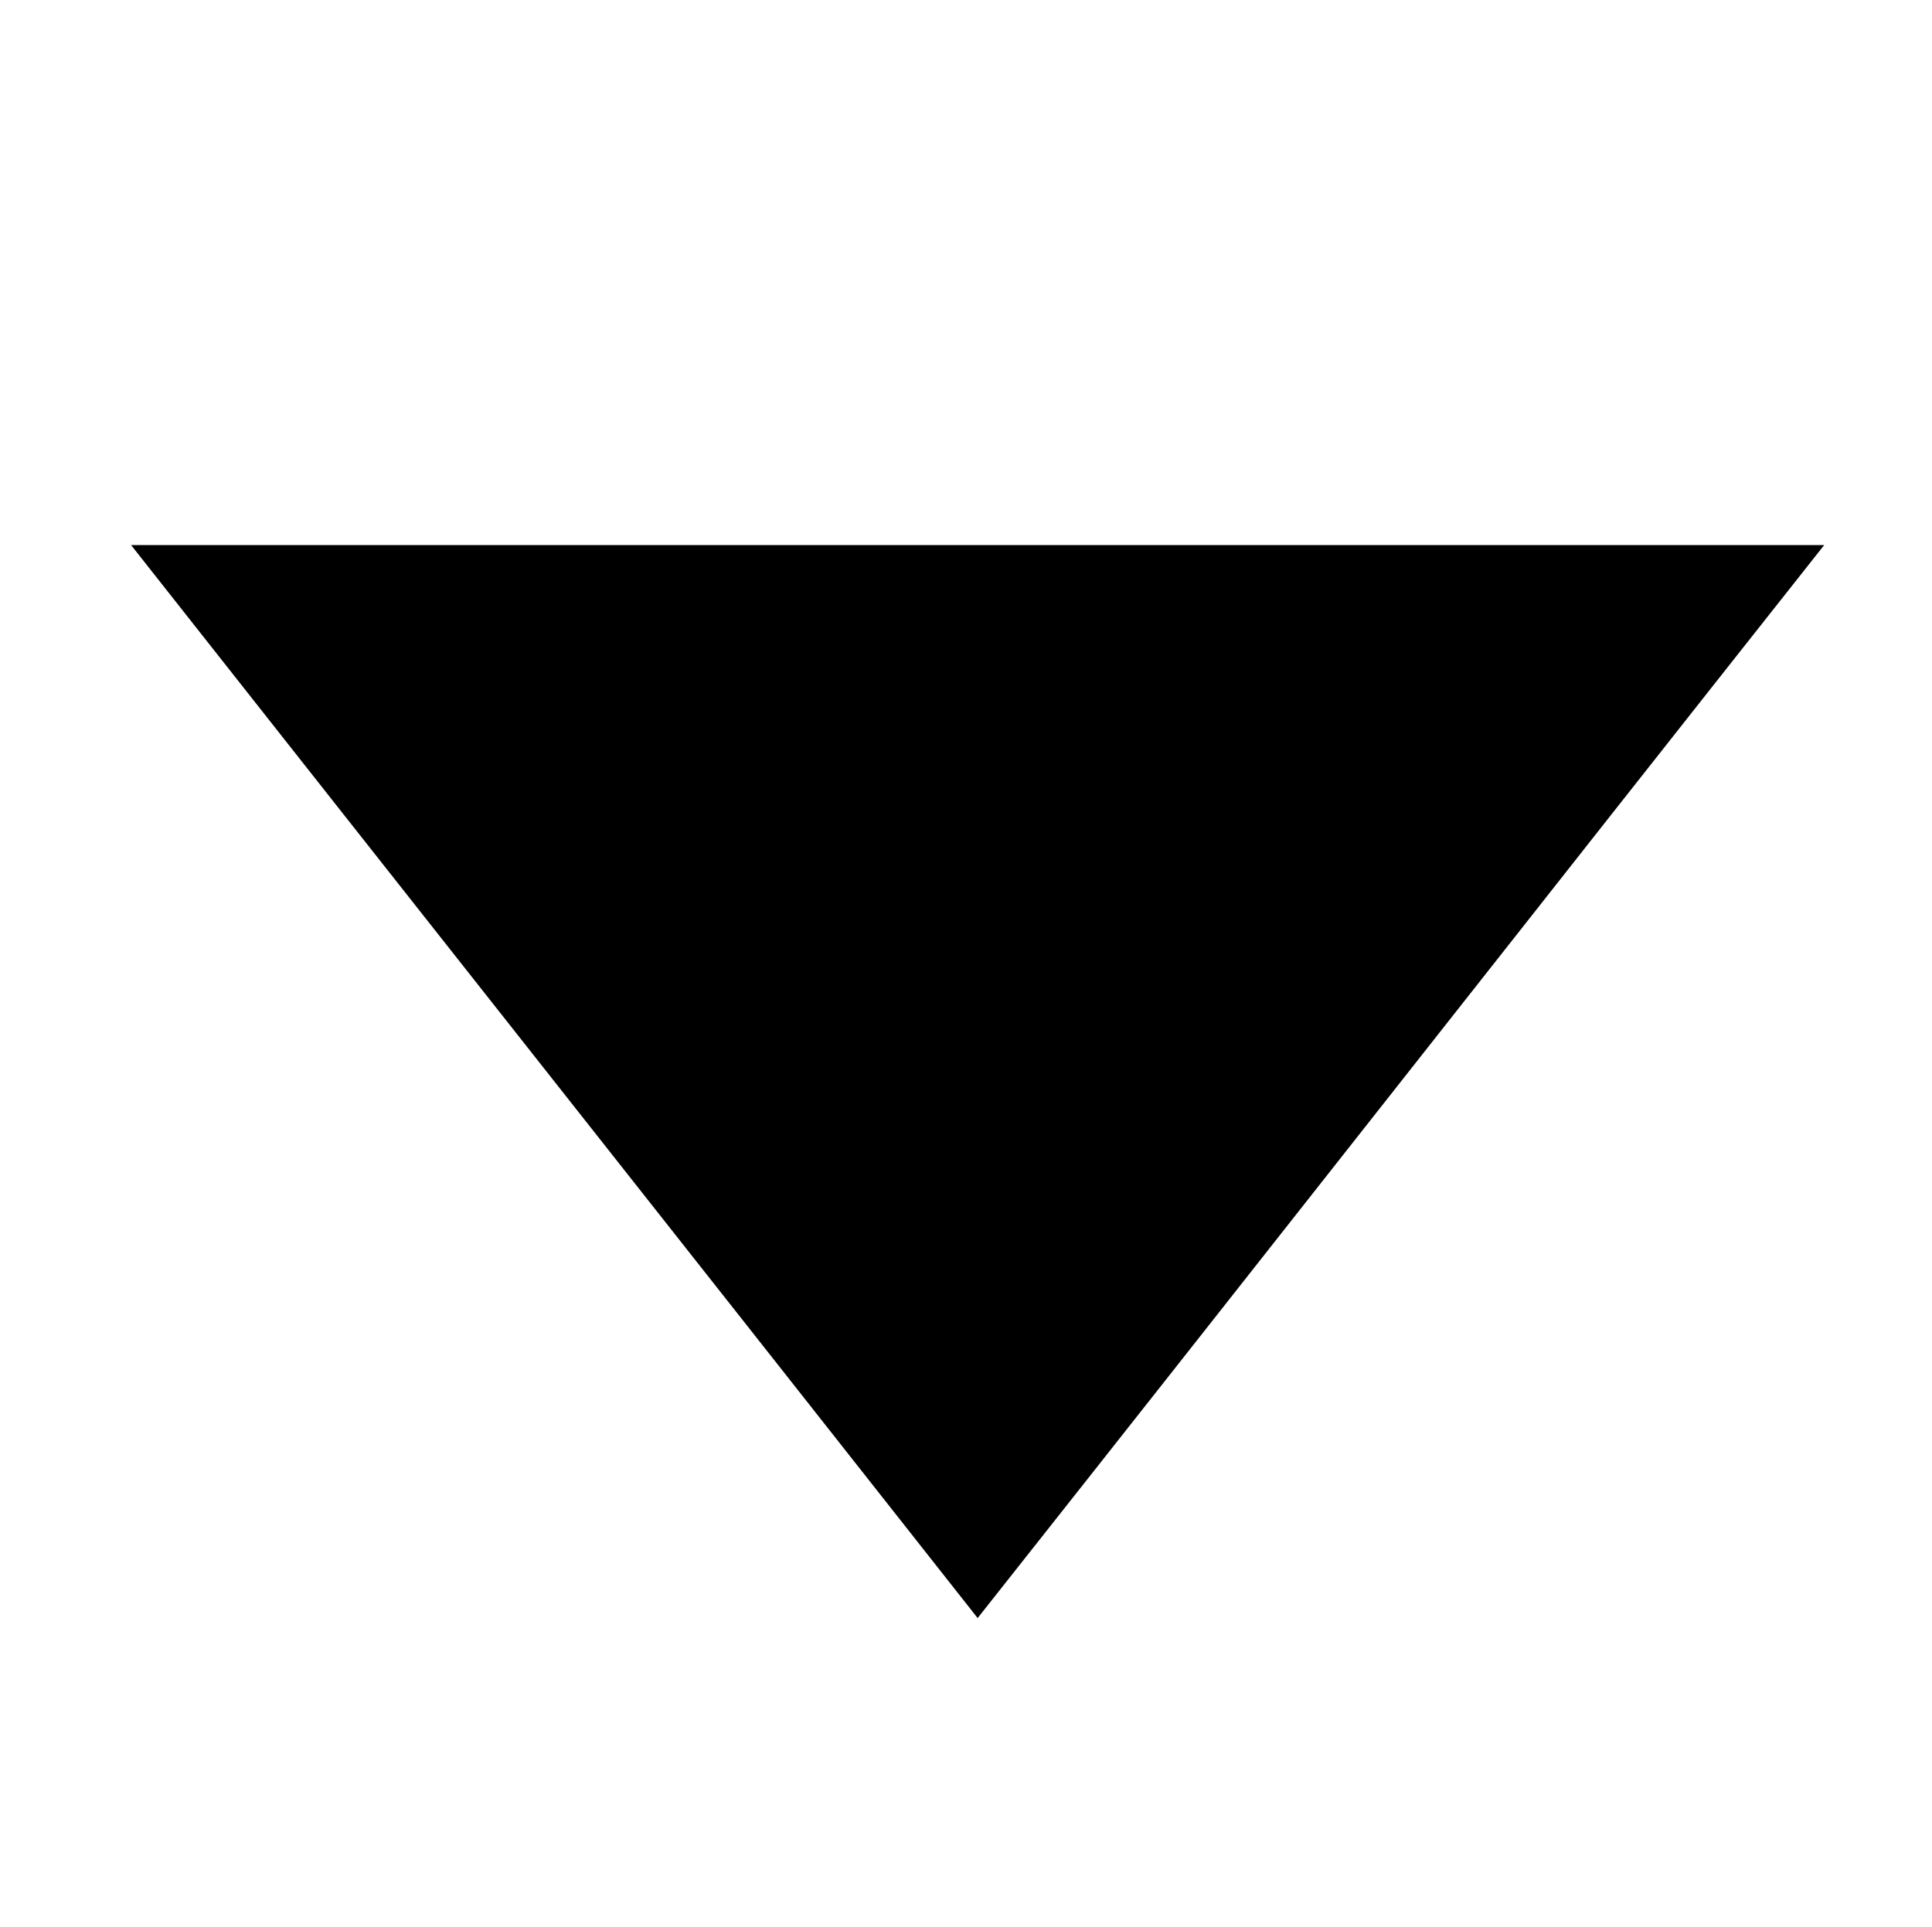 <?xml version="1.0" encoding="utf-8"?>
<!-- Generator: Adobe Illustrator 17.1.0, SVG Export Plug-In . SVG Version: 6.00 Build 0)  -->
<!DOCTYPE svg PUBLIC "-//W3C//DTD SVG 1.1//EN" "http://www.w3.org/Graphics/SVG/1.1/DTD/svg11.dtd">
<svg version="1.1" id="Layer_1" xmlns="http://www.w3.org/2000/svg" xmlns:xlink="http://www.w3.org/1999/xlink" x="0px" y="0px"
	 width="157.7px" height="157.3px" viewBox="0 0 157.7 157.3" enable-background="new 0 0 157.7 157.3" xml:space="preserve">
<path d="M148.9,44.5c-23.1,29.2-46,58.4-69.1,87.6c-23-29.2-46-58.3-69.1-87.6C56.9,44.5,102.8,44.5,148.9,44.5z"/>
</svg>
